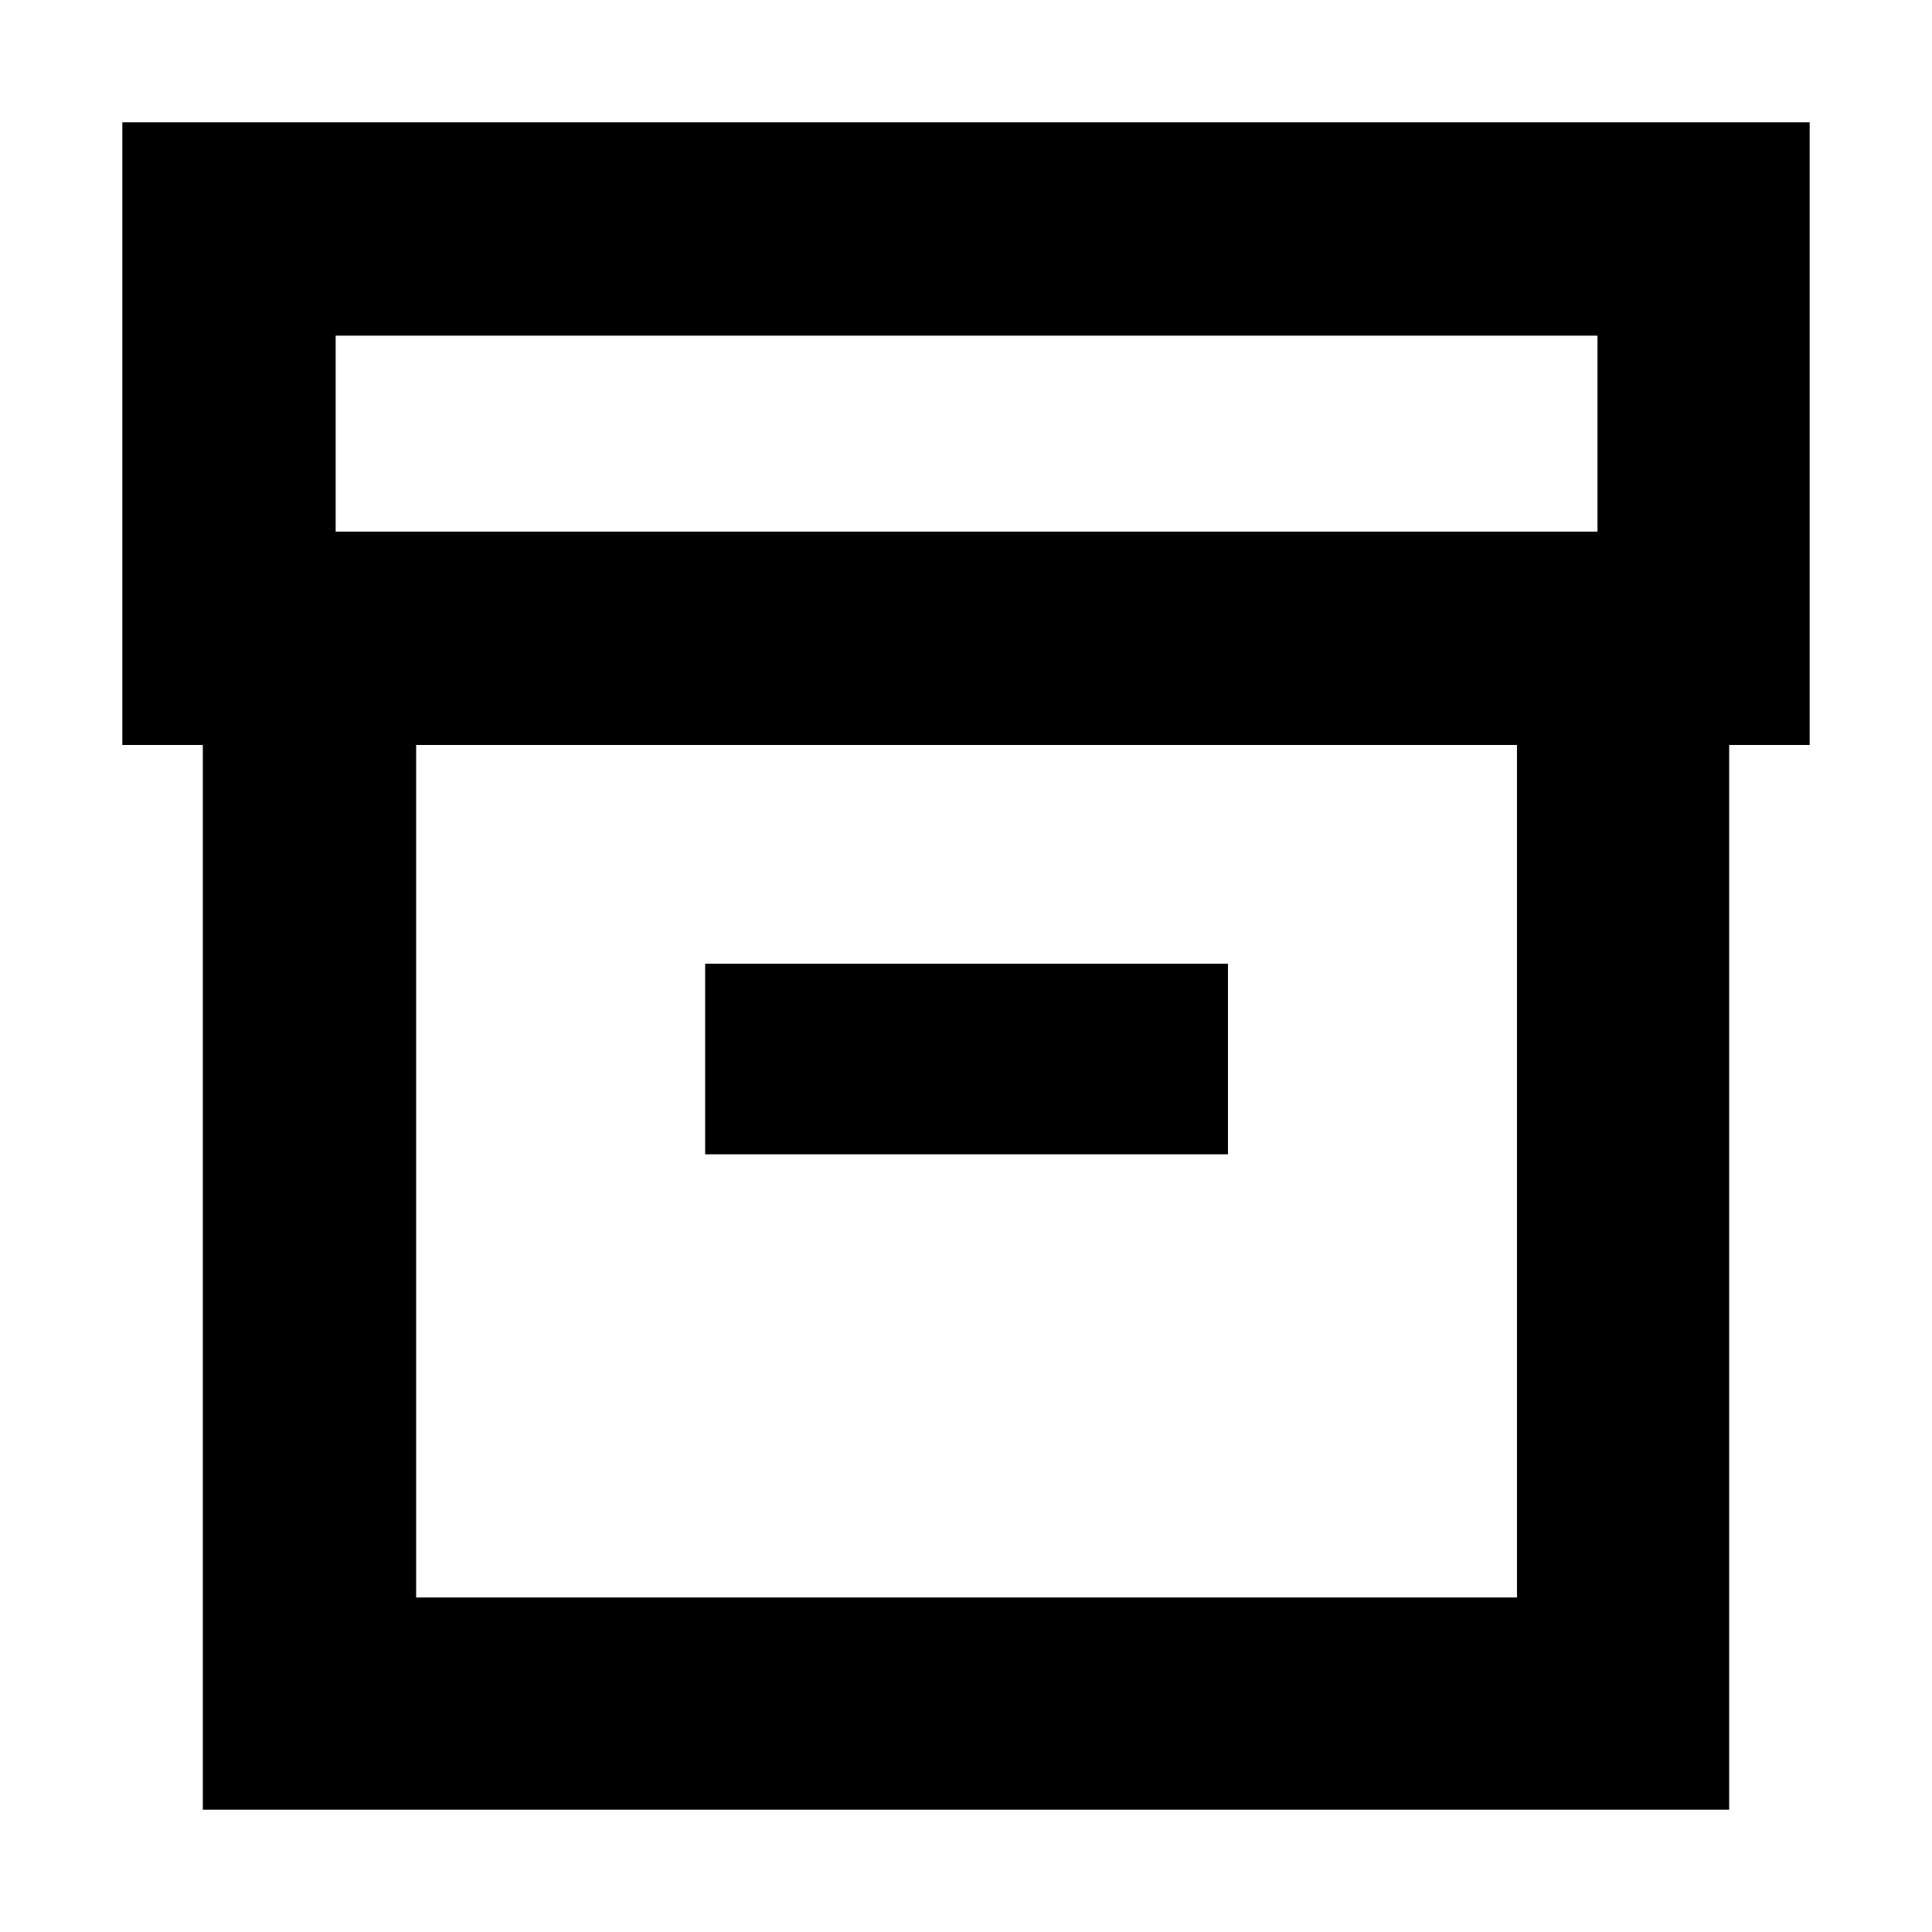 <svg xmlns="http://www.w3.org/2000/svg" height="24" viewBox="0 -960 960 960" width="24"><path d="M100.78-60.78v-529.05h-40v-309.39h838.44v309.39h-40v529.05H100.78Zm106-105.44h547v-423.61h-547v423.61Zm-40-529.61h627v-97.39h-627v97.39Zm183.61 309.4h259.78v-94.7H350.39v94.7Zm130.18 8.13Z"/></svg>